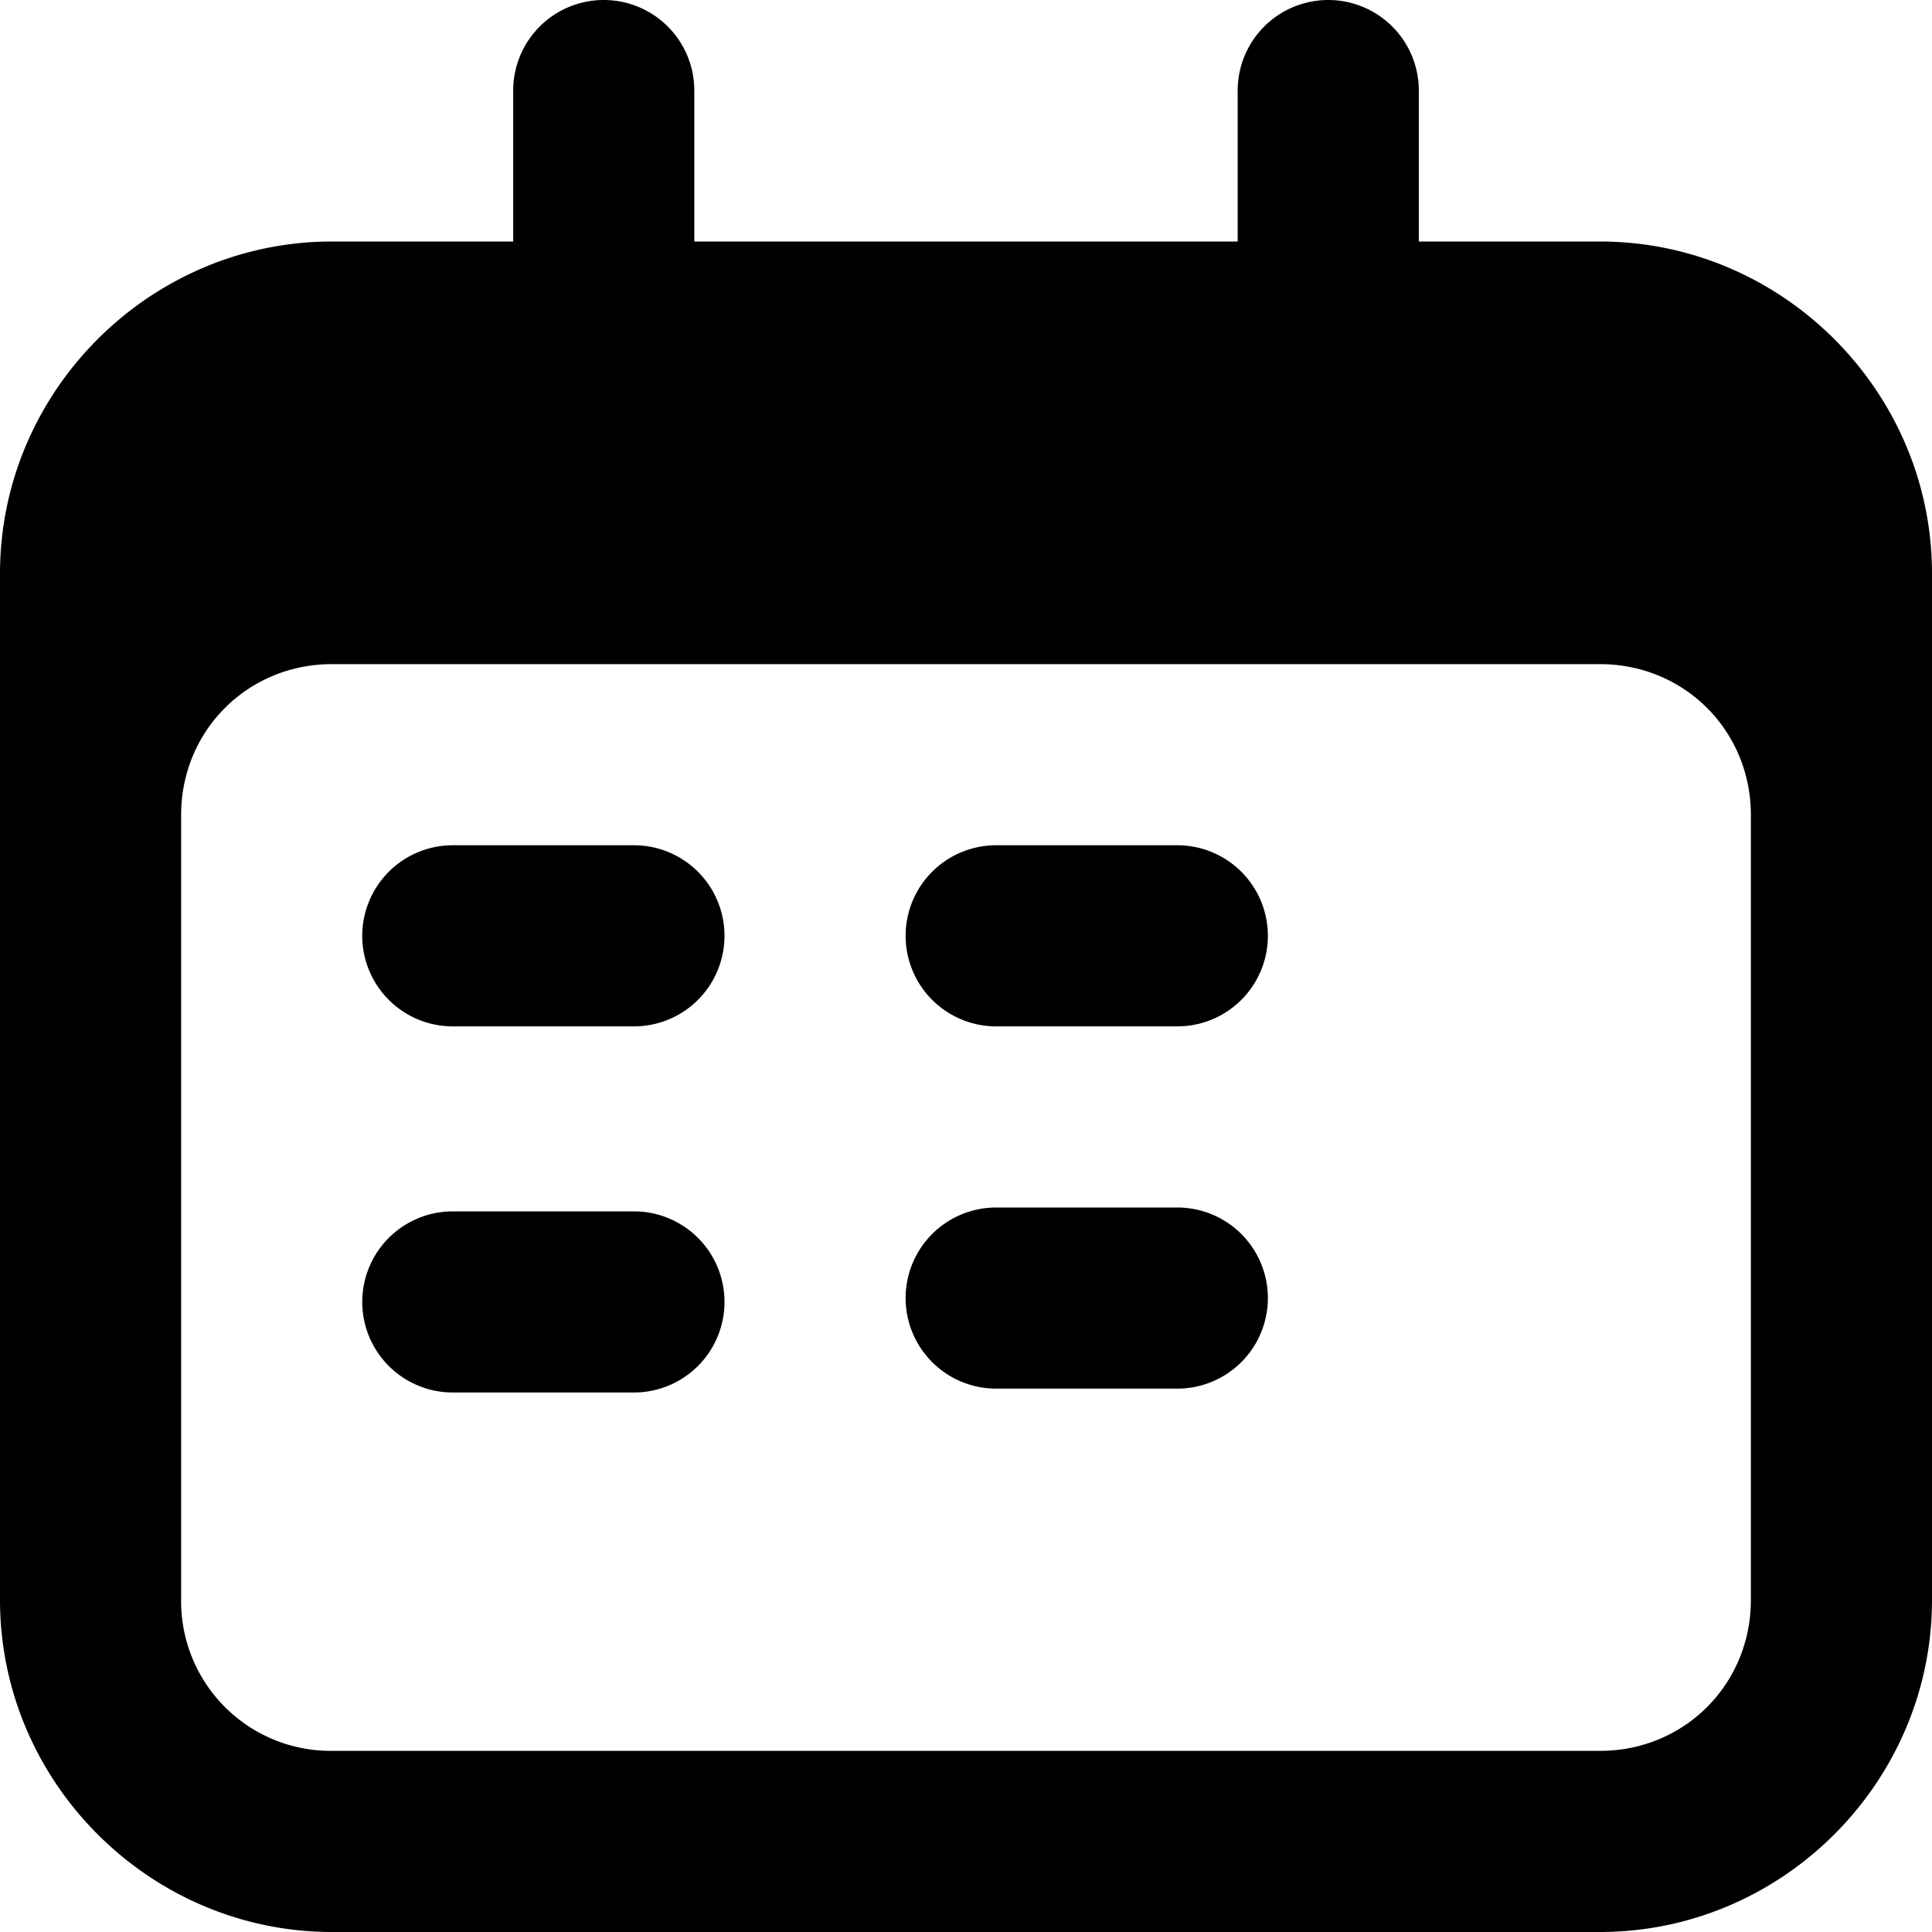 <svg xmlns="http://www.w3.org/2000/svg" xml:space="preserve" viewBox="0 0 32 32"><path d="M16.5 20a1.5 1.5 0 0 0-1.5 1.5 1.5 1.5 0 0 0 1.5 1.5h3a1.5 1.5 0 0 0 1.5-1.5 1.5 1.5 0 0 0-1.5-1.5Zm0-6a1.5 1.5 0 0 0-1.5 1.5 1.5 1.5 0 0 0 1.5 1.5h3a1.5 1.5 0 0 0 1.5-1.5 1.5 1.5 0 0 0-1.5-1.5Zm-9 6.064a1.5 1.5 0 0 0-1.5 1.5 1.5 1.5 0 0 0 1.5 1.5h3a1.5 1.5 0 0 0 1.5-1.5 1.5 1.5 0 0 0-1.5-1.5zM7.5 14A1.5 1.5 0 0 0 6 15.5 1.5 1.5 0 0 0 7.5 17h3a1.5 1.5 0 0 0 1.5-1.5 1.5 1.5 0 0 0-1.5-1.5ZM10 0a1.5 1.5 0 0 0-1.5 1.5V4h-3C2.48 4 0 6.48 0 9.5v17C0 29.52 2.48 32 5.5 32h21c3.02 0 5.5-2.48 5.5-5.5v-17C32 6.48 29.52 4 26.5 4h-3V1.5A1.5 1.5 0 0 0 22 0a1.5 1.5 0 0 0-1.5 1.5V4h-9V1.5A1.5 1.5 0 0 0 10 0ZM5.5 11h21c1.398 0 2.5 1.102 2.5 2.5v13c0 1.398-1.102 2.5-2.5 2.5h-21A2.478 2.478 0 0 1 3 26.5v-13C3 12.102 4.102 11 5.5 11Z" color="#000" style="-inkscape-stroke:none"/></svg>